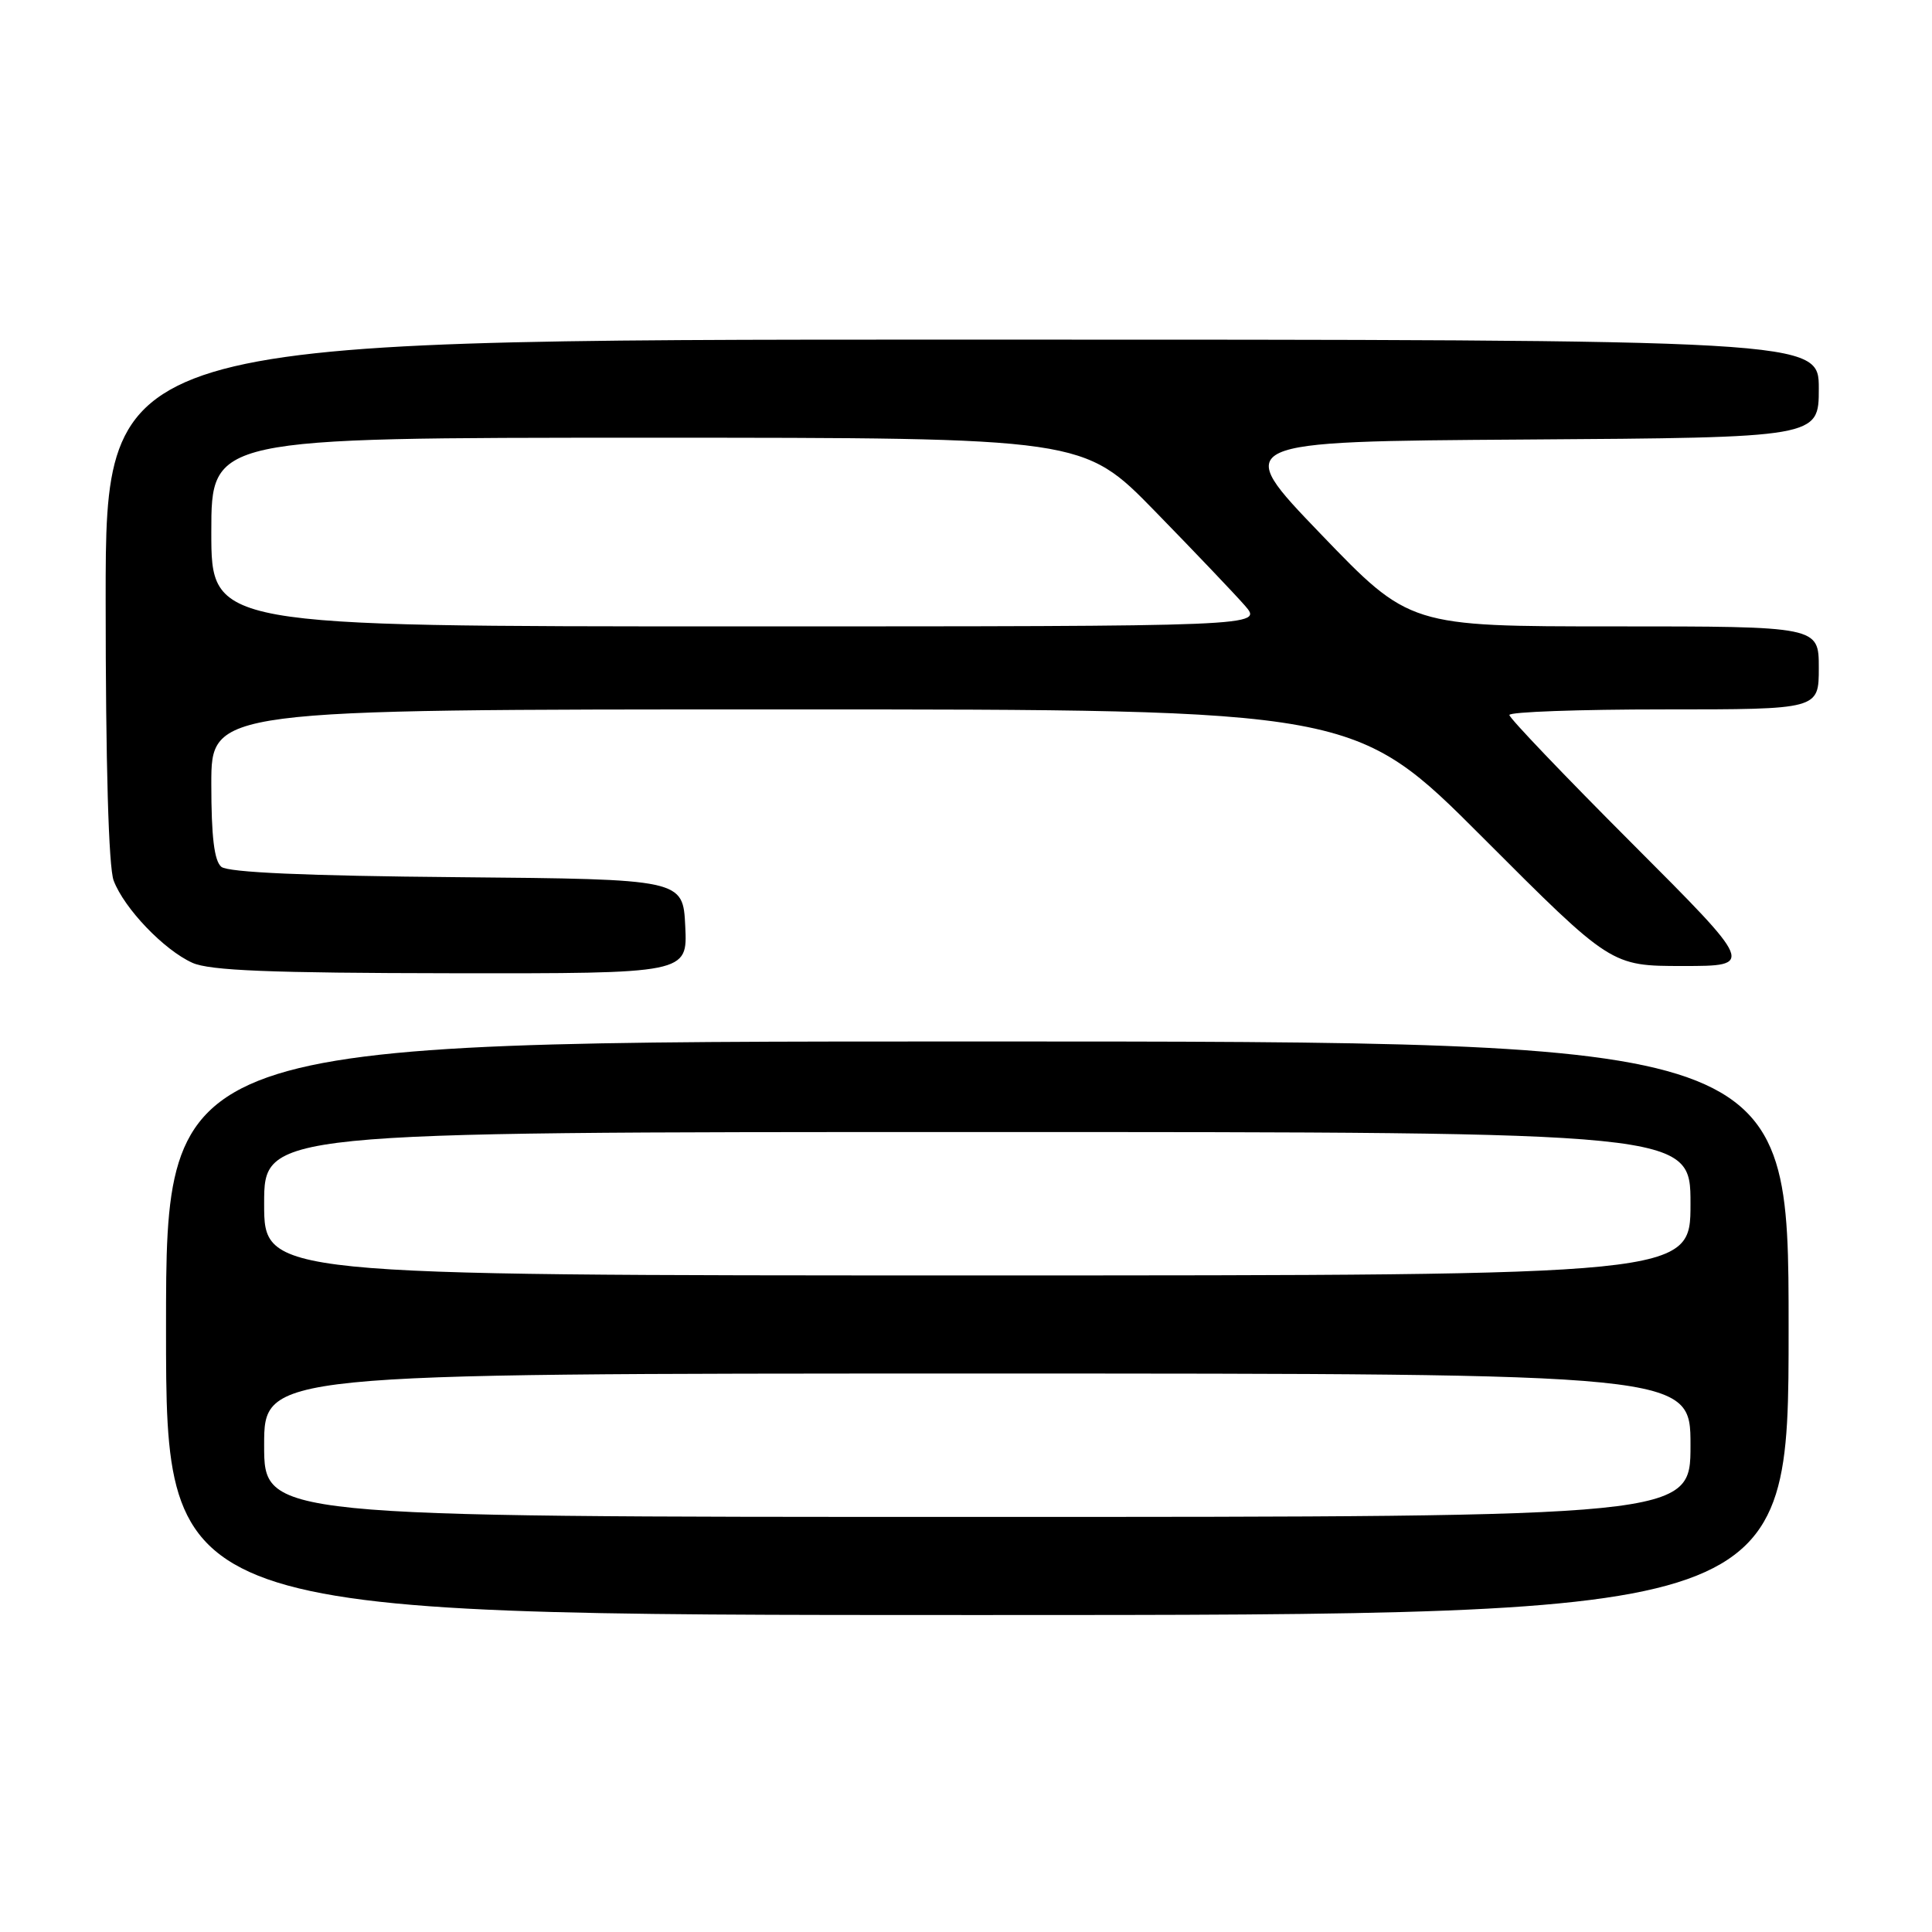 <?xml version="1.0" encoding="UTF-8" standalone="no"?>
<!DOCTYPE svg PUBLIC "-//W3C//DTD SVG 1.1//EN" "http://www.w3.org/Graphics/SVG/1.1/DTD/svg11.dtd" >
<svg xmlns="http://www.w3.org/2000/svg" xmlns:xlink="http://www.w3.org/1999/xlink" version="1.1" viewBox="0 0 256 256">
 <g >
 <path fill="currentColor"
d=" M 237.00 176.00 C 237.00 138.00 237.00 138.00 129.50 138.00 C 22.00 138.00 22.00 138.00 22.00 176.00 C 22.00 214.00 22.00 214.00 129.50 214.00 C 237.00 214.00 237.00 214.00 237.00 176.00 Z  M 90.80 122.75 C 90.50 116.50 90.50 116.50 60.58 116.23 C 40.55 116.06 30.23 115.60 29.33 114.86 C 28.39 114.08 28.00 110.89 28.00 103.88 C 28.00 94.00 28.00 94.00 103.76 94.00 C 179.52 94.00 179.52 94.00 196.50 111.00 C 213.48 128.00 213.48 128.00 222.98 128.00 C 232.48 128.00 232.48 128.00 216.24 111.74 C 207.31 102.80 200.00 95.15 200.00 94.74 C 200.00 94.33 209.22 94.00 220.50 94.00 C 241.00 94.00 241.00 94.00 241.00 88.50 C 241.00 83.00 241.00 83.00 213.89 83.00 C 186.78 83.00 186.78 83.00 175.00 70.75 C 163.22 58.50 163.22 58.50 202.11 58.24 C 241.00 57.98 241.00 57.98 241.00 51.49 C 241.00 45.00 241.00 45.00 127.50 45.00 C 14.00 45.00 14.00 45.00 14.00 79.43 C 14.00 101.28 14.39 114.90 15.06 116.68 C 16.46 120.38 21.74 125.89 25.50 127.58 C 27.80 128.61 35.83 128.93 59.80 128.96 C 91.10 129.00 91.10 129.00 90.80 122.75 Z  M 35.00 191.50 C 35.00 182.00 35.00 182.00 129.50 182.00 C 224.00 182.00 224.00 182.00 224.00 191.50 C 224.00 201.00 224.00 201.00 129.50 201.00 C 35.00 201.00 35.00 201.00 35.00 191.50 Z  M 35.00 159.50 C 35.00 150.00 35.00 150.00 129.50 150.00 C 224.00 150.00 224.00 150.00 224.00 159.50 C 224.00 169.00 224.00 169.00 129.50 169.00 C 35.00 169.00 35.00 169.00 35.00 159.50 Z  M 28.00 70.50 C 28.00 58.00 28.00 58.00 85.77 58.00 C 143.54 58.00 143.54 58.00 153.05 67.75 C 158.28 73.11 163.64 78.74 164.96 80.25 C 167.35 83.00 167.35 83.00 97.67 83.00 C 28.00 83.00 28.00 83.00 28.00 70.50 Z "/>
</g>
</svg>